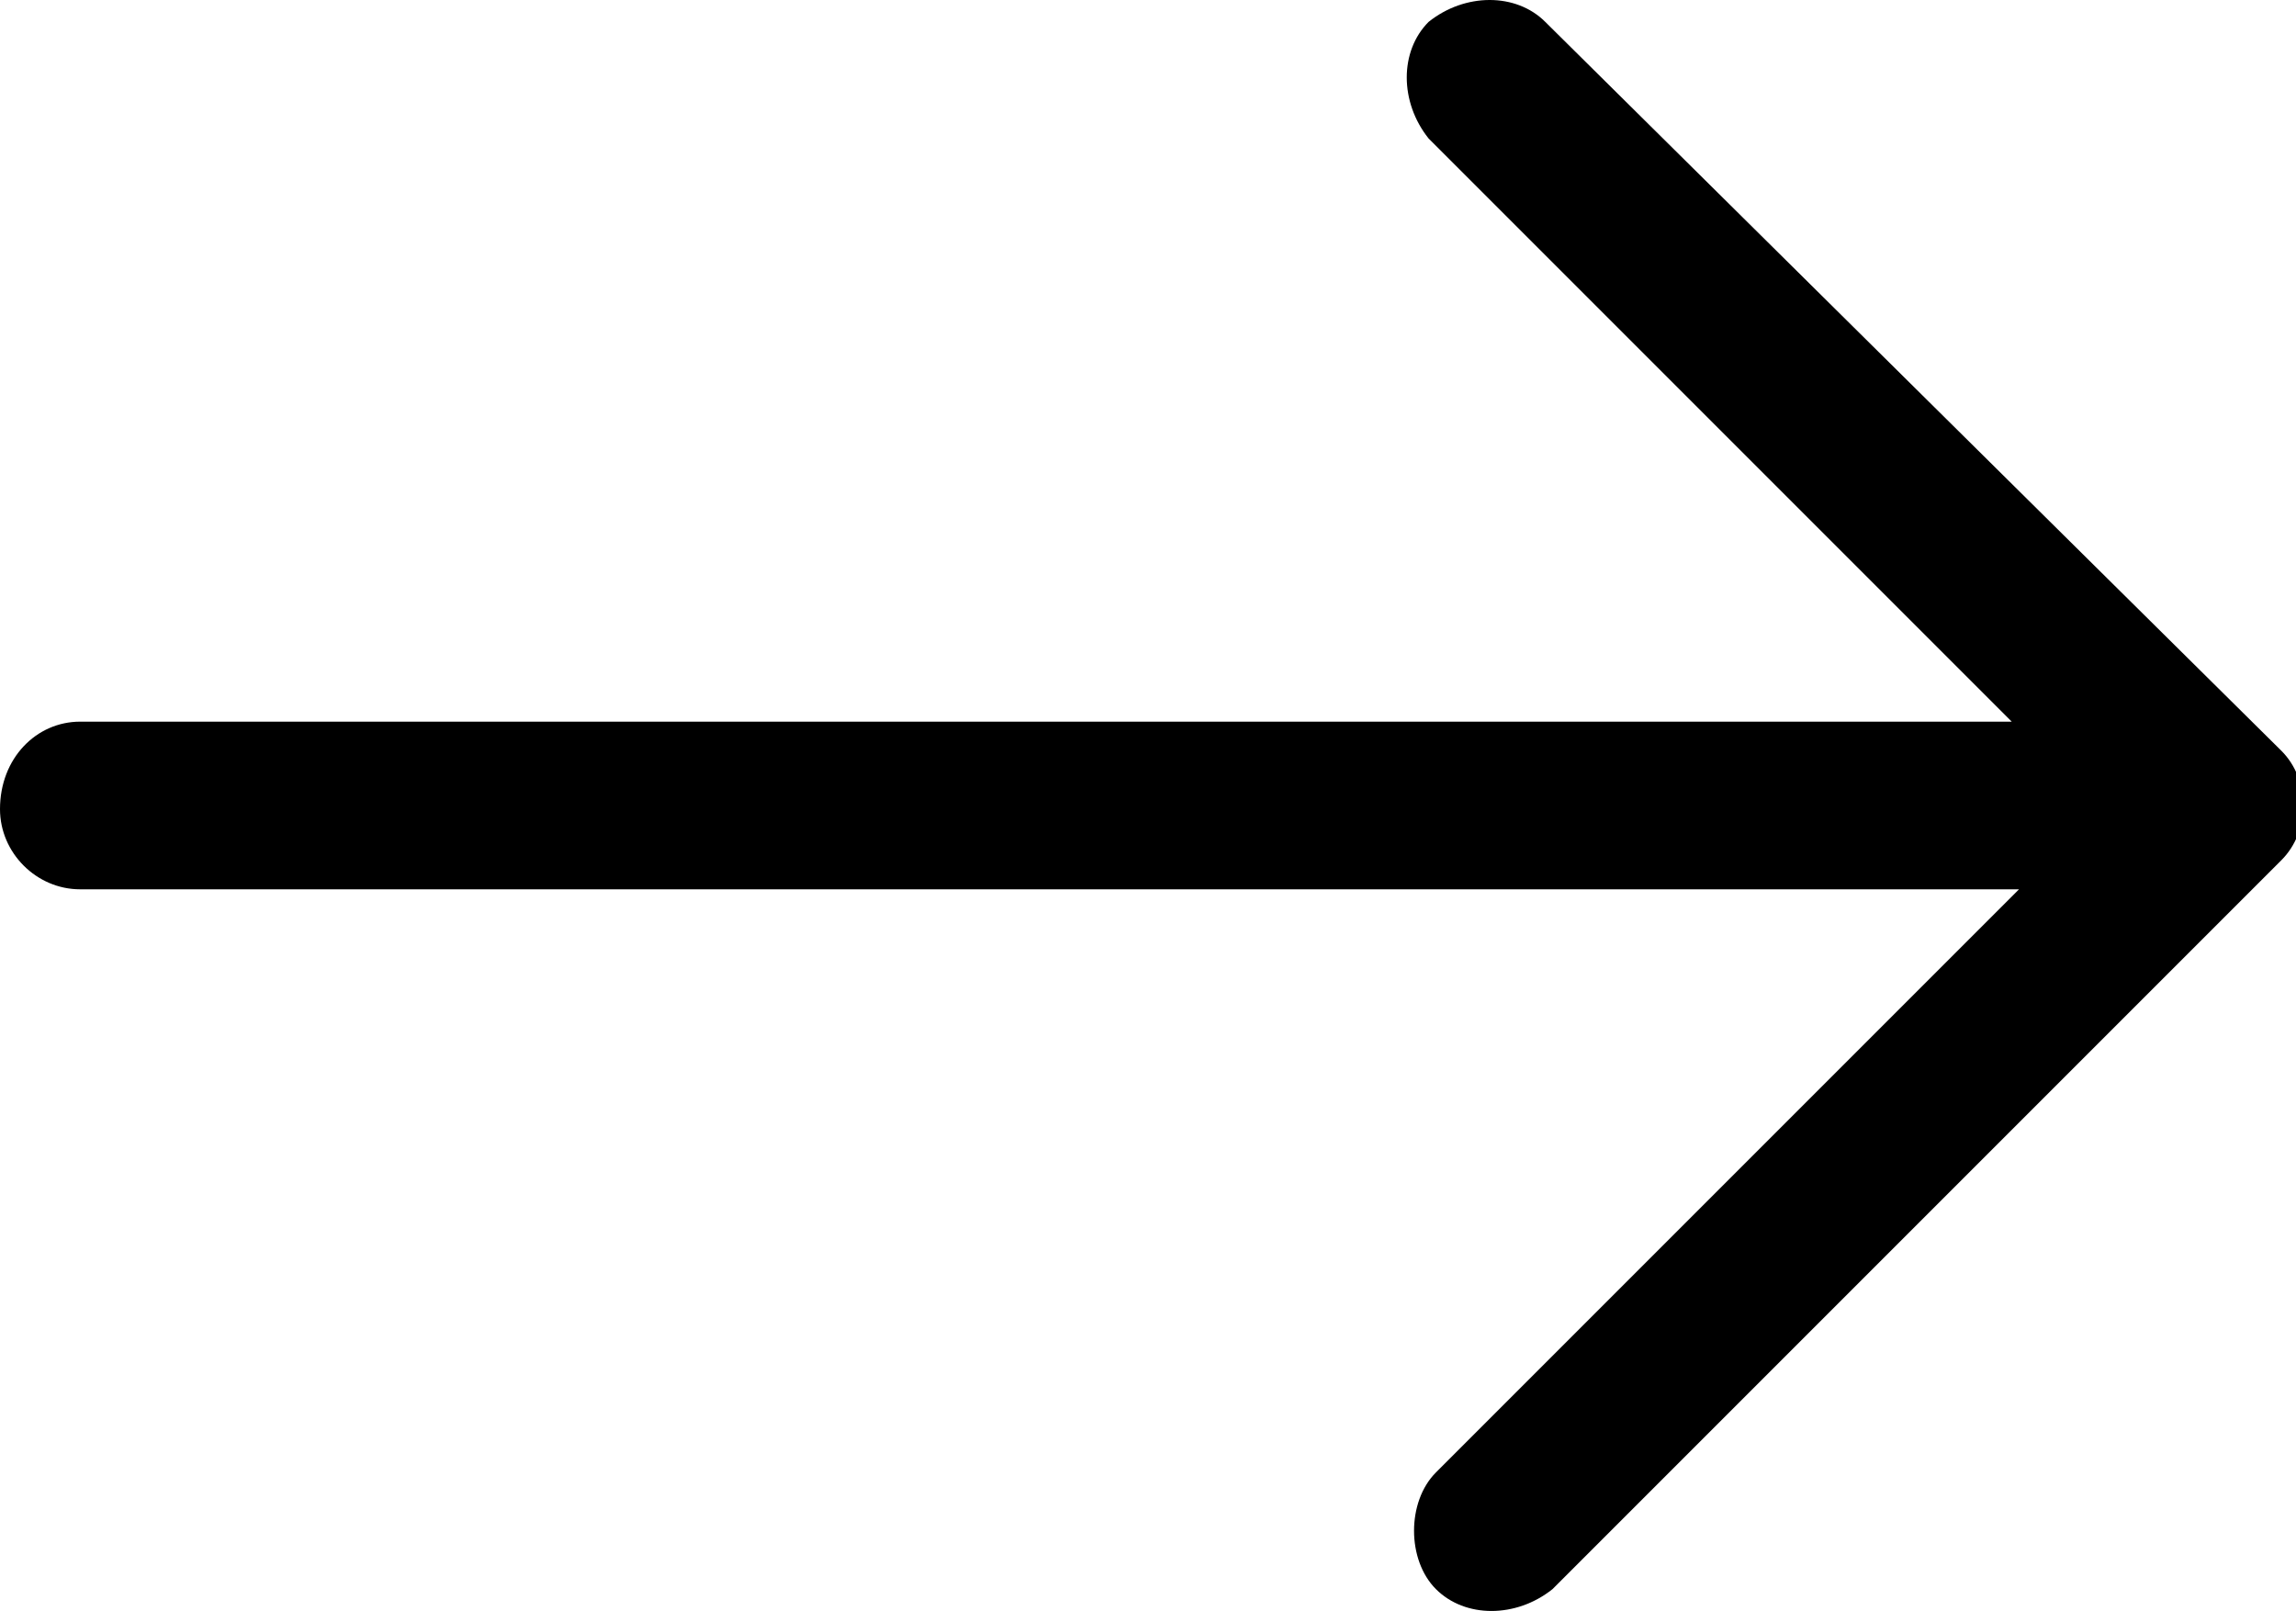 <svg xmlns="http://www.w3.org/2000/svg" viewBox="0 0 31.5 22.1"><path d="M21.2.3c-.4-.4-1.1-.4-1.6 0-.4.4-.4 1.1 0 1.6l8 8H1.1c-.6 0-1.1.5-1.1 1.2 0 .6.5 1.1 1.1 1.1h26.6l-8 8c-.4.4-.4 1.2 0 1.6.4.4 1.1.4 1.6 0l10-10c.4-.4.4-1.1 0-1.5L21.2.3z"/></svg>